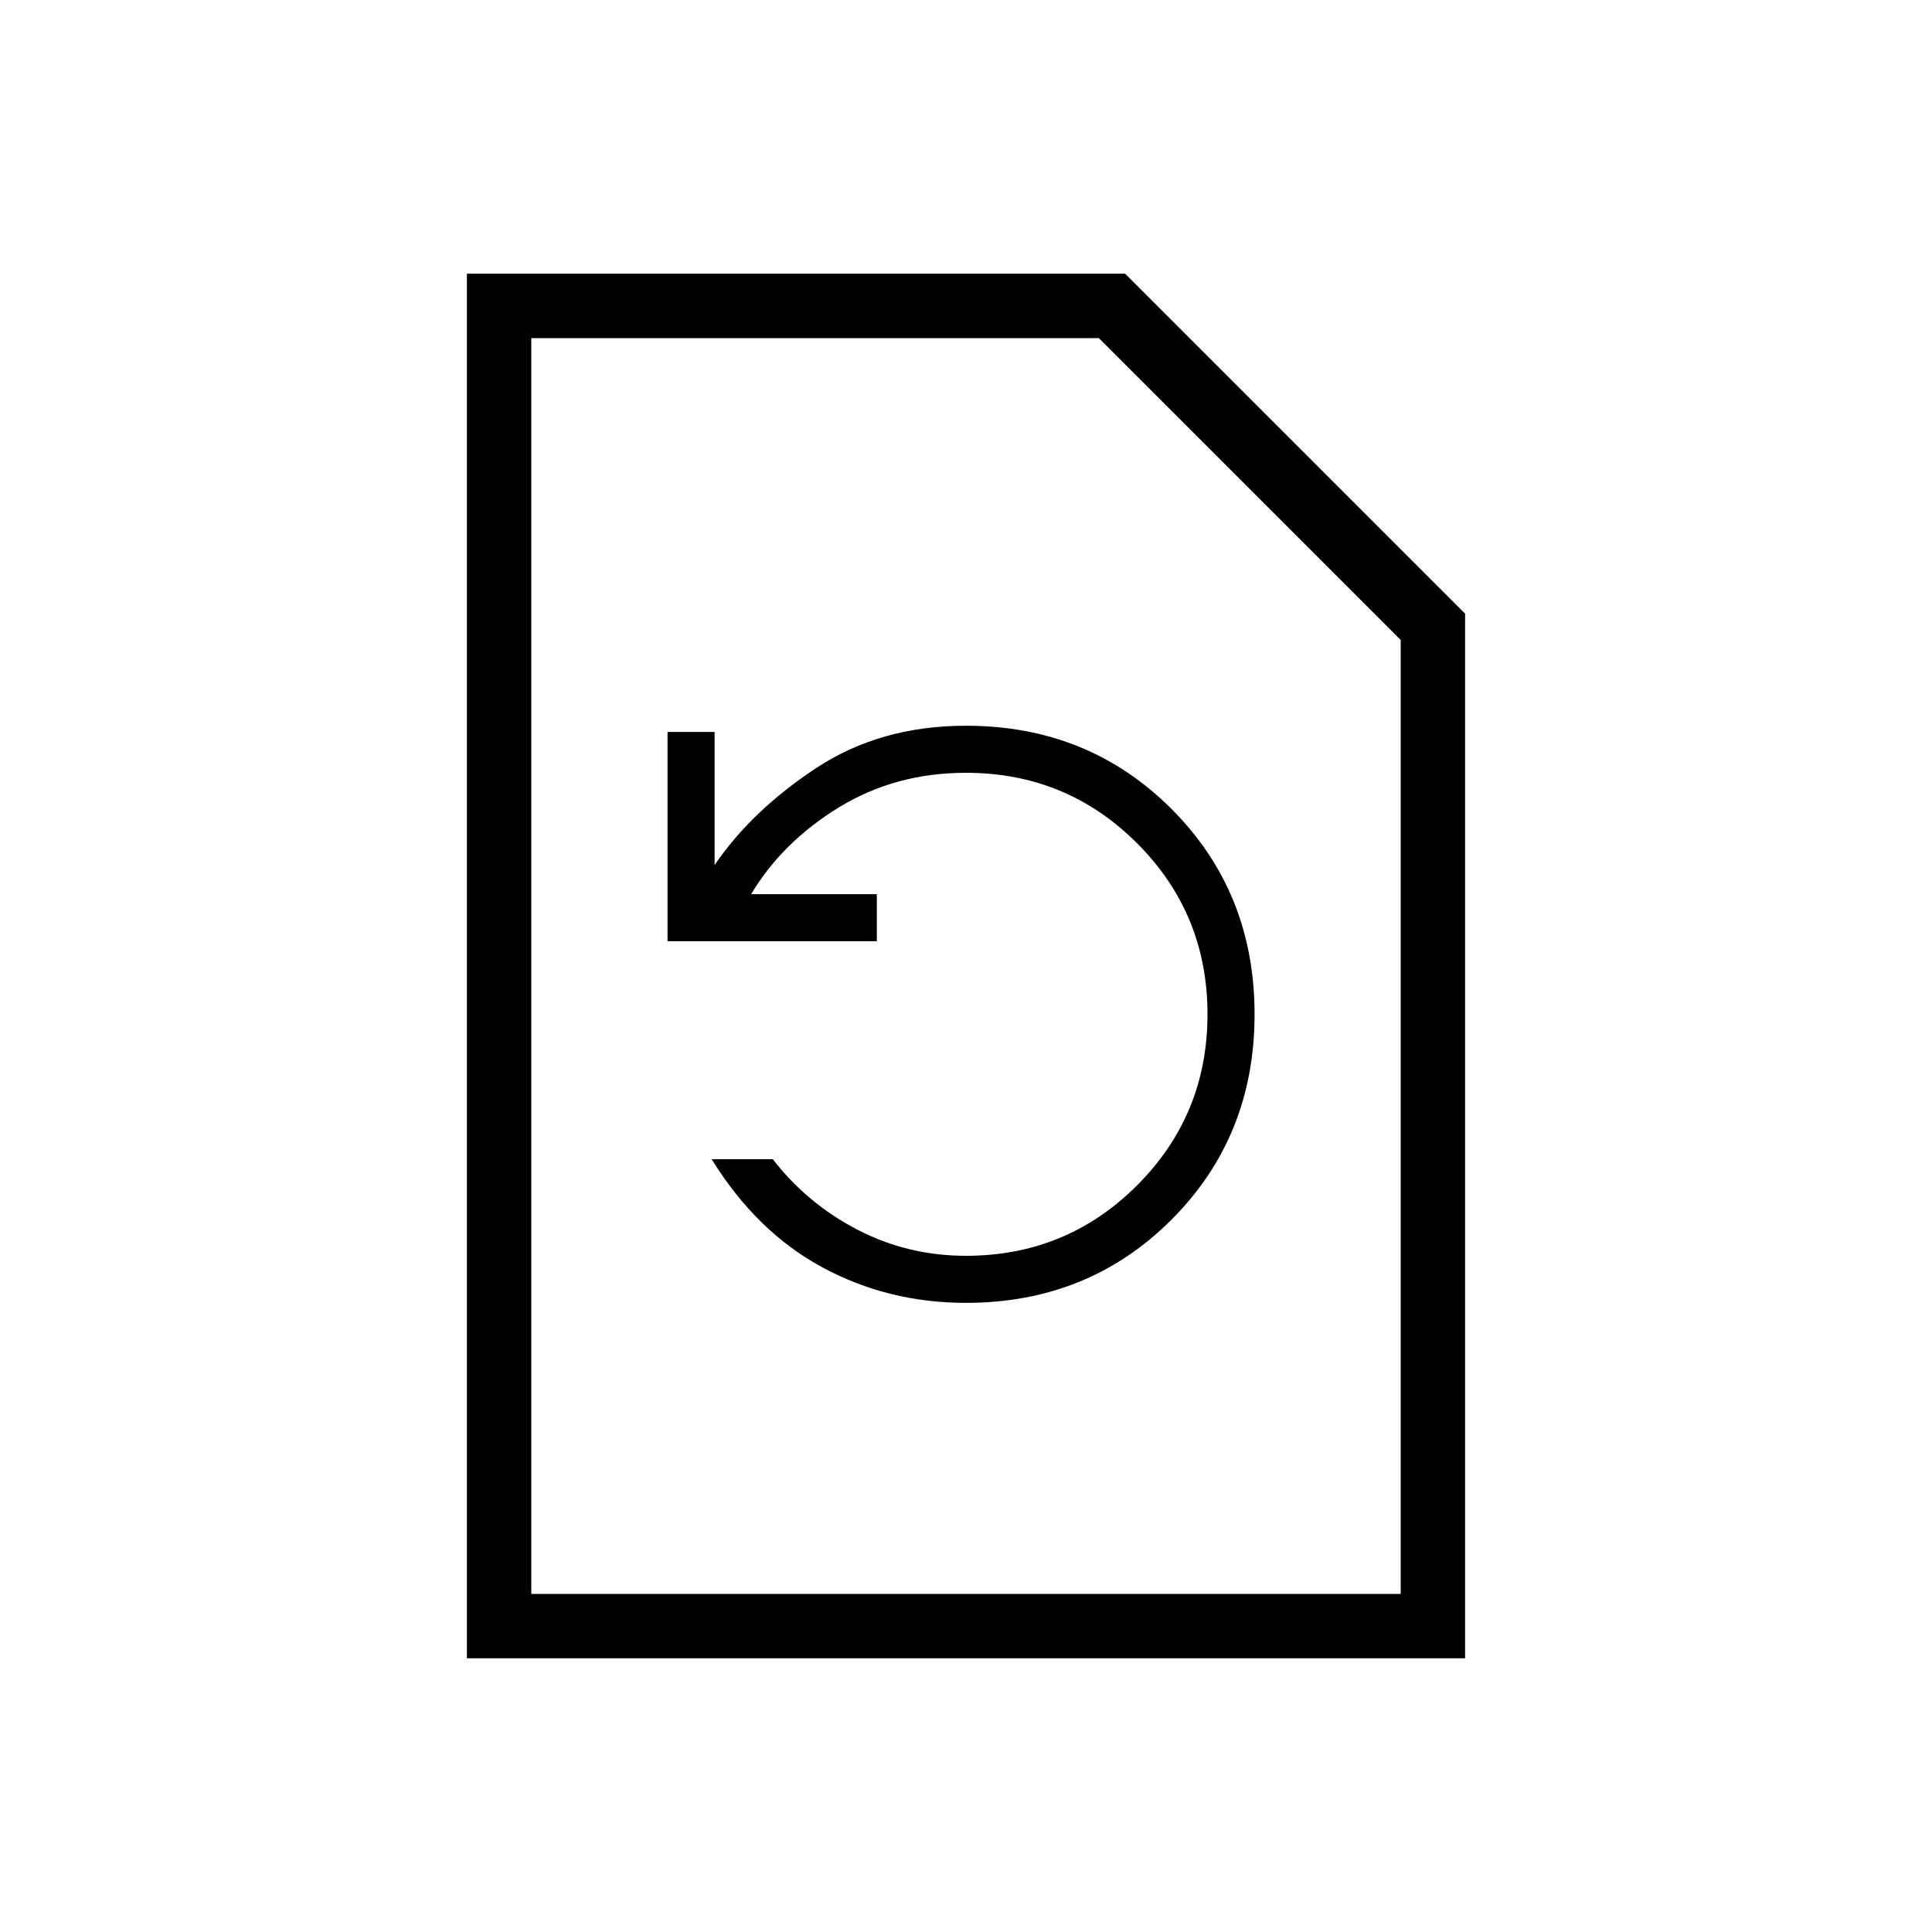<svg xmlns="http://www.w3.org/2000/svg" height="20" viewBox="0 -960 960 960" width="20"><path d="M480-312.615q60.769 0 102.077-41.308T623.385-456q0-60.769-41.308-102.077T480-599.385q-42.615 0-74.577 21.116-31.961 21.115-50.346 48.115v-66.154h-23.385v104h104v-23.384h-62.461q15.461-25.847 43.538-43.077Q444.846-576 480-576q50 0 85 35t35 85q0 50-35 85t-85 35q-29 0-54-13t-42-35h-30.385q22.308 36.077 55 53.731 32.693 17.654 71.385 17.654ZM232-136v-688h327.077L728-655.077V-136H232Zm32-32h432v-474L546-792H264v624Zm0 0v-624 624Z"/></svg>